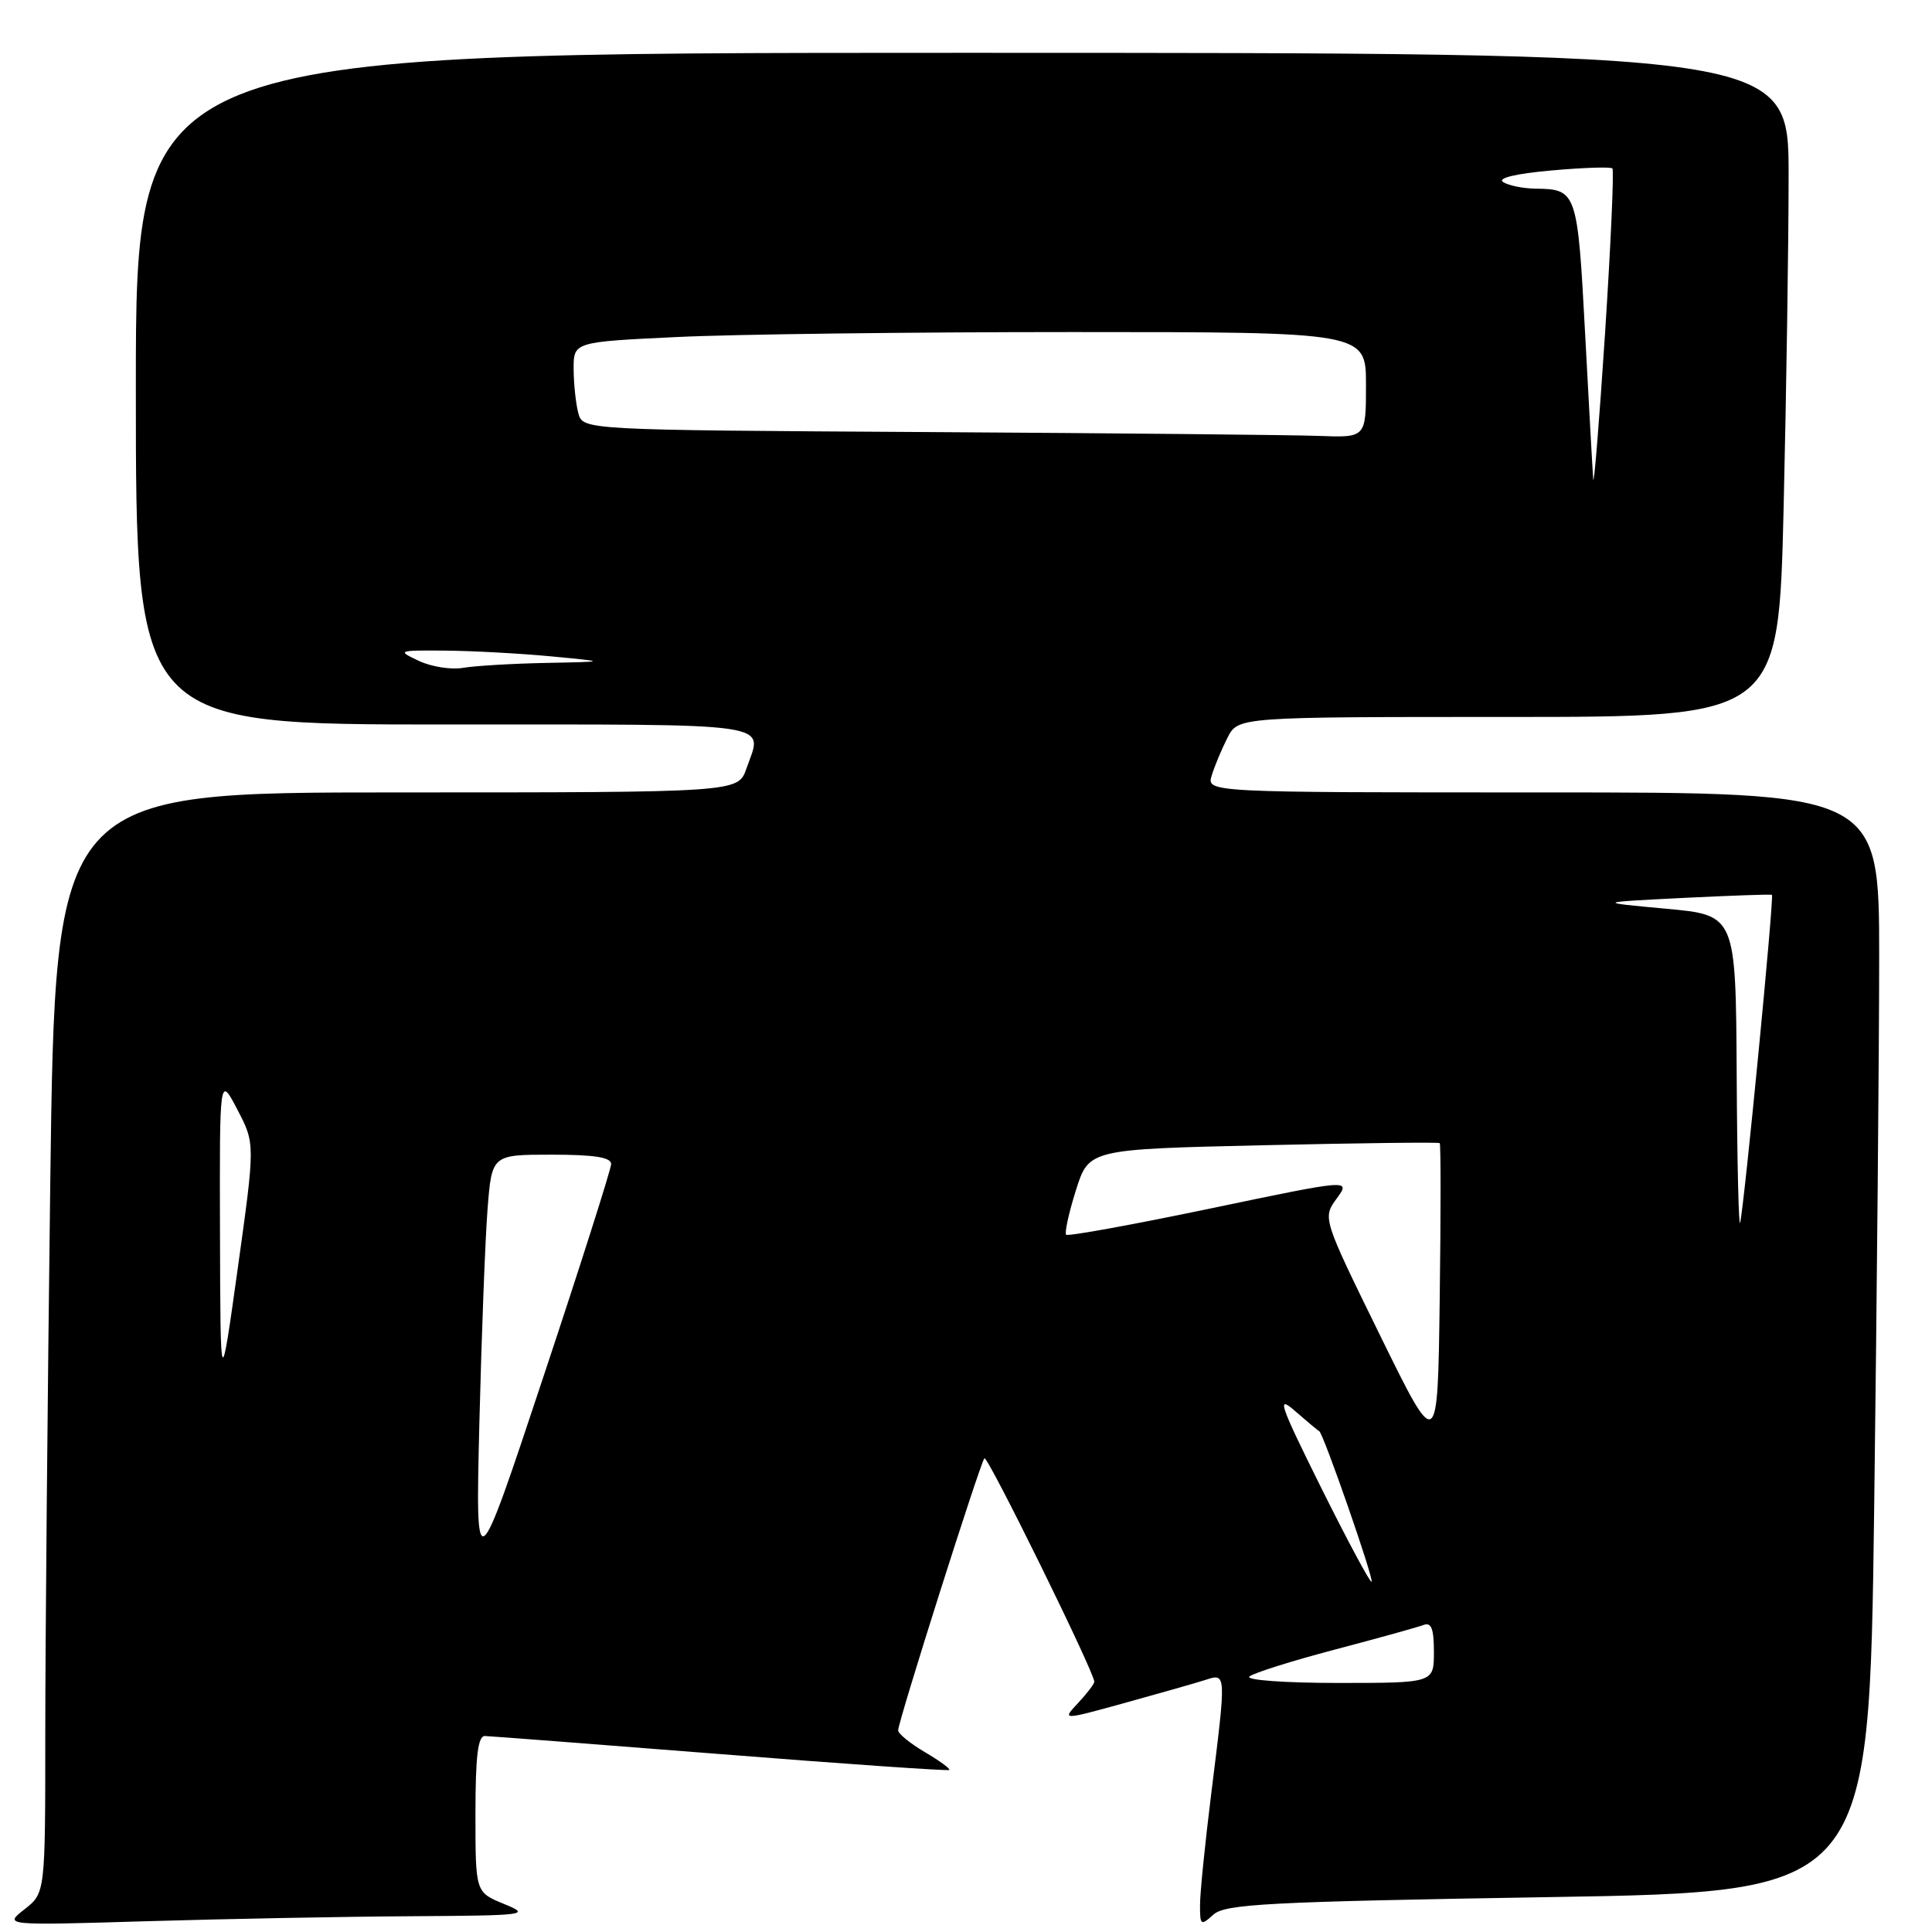 <?xml version="1.0" encoding="UTF-8" standalone="no"?>
<!DOCTYPE svg PUBLIC "-//W3C//DTD SVG 1.1//EN" "http://www.w3.org/Graphics/SVG/1.1/DTD/svg11.dtd" >
<svg xmlns="http://www.w3.org/2000/svg" xmlns:xlink="http://www.w3.org/1999/xlink" version="1.1" viewBox="0 0 256 256">
 <g >
 <path fill="currentColor"
d=" M 54.50 253.91 C 69.91 253.81 70.36 253.75 66.75 252.27 C 63.00 250.73 63.00 250.73 63.00 240.36 C 63.00 232.72 63.33 230.01 64.25 230.03 C 64.94 230.05 79.00 231.13 95.50 232.43 C 112.00 233.74 125.63 234.68 125.79 234.53 C 125.95 234.37 124.49 233.31 122.54 232.16 C 120.59 231.01 119.00 229.71 119.01 229.28 C 119.01 228.10 129.90 193.77 130.44 193.23 C 130.85 192.81 145.00 221.57 145.00 222.84 C 145.00 223.13 144.03 224.40 142.85 225.66 C 140.70 227.95 140.70 227.95 149.10 225.63 C 153.72 224.35 158.51 222.99 159.75 222.59 C 162.50 221.70 162.50 221.60 160.51 237.54 C 159.69 244.12 159.01 250.81 159.01 252.40 C 159.00 255.13 159.11 255.21 160.78 253.70 C 162.34 252.29 168.00 251.99 205.12 251.38 C 247.68 250.69 247.68 250.69 248.34 199.68 C 248.70 171.62 249.00 138.85 249.00 126.84 C 249.00 105.00 249.00 105.00 204.43 105.00 C 159.87 105.00 159.87 105.00 160.56 102.75 C 160.94 101.51 161.88 99.26 162.65 97.75 C 164.05 95.00 164.05 95.00 199.86 95.00 C 235.68 95.00 235.68 95.00 236.34 67.25 C 236.70 51.99 237.00 32.19 237.00 23.25 C 237.00 7.00 237.00 7.00 127.50 7.00 C 18.00 7.00 18.00 7.00 18.00 51.50 C 18.00 96.00 18.00 96.00 59.00 96.00 C 103.72 96.00 101.08 95.61 98.90 101.85 C 97.80 105.00 97.80 105.00 52.57 105.00 C 7.33 105.00 7.33 105.00 6.66 156.75 C 6.30 185.21 6.00 218.02 6.00 229.67 C 6.00 250.83 6.00 250.83 3.25 252.99 C 0.50 255.14 0.50 255.14 19.50 254.57 C 29.95 254.26 45.70 253.96 54.50 253.91 Z  M 165.55 222.15 C 166.07 221.69 171.17 220.08 176.87 218.58 C 182.57 217.08 187.86 215.61 188.62 215.32 C 189.66 214.92 190.00 215.81 190.00 218.89 C 190.00 223.00 190.00 223.00 177.30 223.00 C 170.29 223.00 165.03 222.62 165.55 222.15 Z  M 175.10 197.21 C 169.49 185.91 169.11 184.78 171.64 187.00 C 173.22 188.38 174.63 189.56 174.80 189.63 C 175.33 189.86 182.08 209.26 181.74 209.59 C 181.57 209.77 178.58 204.20 175.10 197.21 Z  M 63.52 188.50 C 63.81 176.95 64.29 164.24 64.60 160.25 C 65.17 153.00 65.17 153.00 73.09 153.00 C 78.76 153.00 80.99 153.35 80.98 154.25 C 80.96 154.94 76.92 167.65 71.98 182.50 C 63.01 209.50 63.01 209.50 63.52 188.50 Z  M 182.87 176.95 C 175.24 161.39 175.24 161.39 177.12 158.81 C 178.99 156.24 178.99 156.24 160.35 160.14 C 150.09 162.28 141.51 163.84 141.27 163.61 C 141.04 163.37 141.62 160.72 142.56 157.73 C 144.28 152.28 144.28 152.28 167.39 151.75 C 180.10 151.46 190.62 151.33 190.77 151.47 C 190.92 151.60 190.92 160.89 190.77 172.10 C 190.50 192.50 190.50 192.50 182.87 176.95 Z  M 29.15 163.50 C 29.09 142.50 29.09 142.50 31.45 147.02 C 33.81 151.54 33.81 151.54 31.51 168.02 C 29.21 184.50 29.21 184.50 29.15 163.50 Z  M 230.12 142.38 C 230.00 121.26 230.00 121.26 220.75 120.41 C 211.50 119.56 211.50 119.56 223.00 118.98 C 229.32 118.67 234.63 118.48 234.79 118.57 C 235.10 118.75 231.15 159.55 230.58 162.00 C 230.39 162.82 230.18 154.00 230.12 142.38 Z  M 55.50 87.57 C 52.58 86.20 52.67 86.16 59.00 86.21 C 62.58 86.24 68.88 86.58 73.00 86.97 C 80.50 87.68 80.50 87.68 72.38 87.84 C 67.91 87.93 62.96 88.22 61.38 88.49 C 59.79 88.77 57.15 88.35 55.50 87.57 Z  M 211.11 63.50 C 211.02 62.40 210.54 53.67 210.03 44.09 C 209.04 25.41 208.92 25.06 203.50 25.00 C 201.85 24.98 199.90 24.59 199.18 24.13 C 198.35 23.61 200.77 23.02 205.54 22.59 C 209.77 22.21 213.42 22.09 213.65 22.32 C 213.88 22.55 213.44 32.36 212.68 44.12 C 211.91 55.88 211.20 64.60 211.11 63.50 Z  M 122.86 57.25 C 77.23 56.98 77.23 56.98 76.63 54.74 C 76.30 53.51 76.02 50.88 76.01 48.91 C 76.00 45.31 76.00 45.31 89.66 44.66 C 97.17 44.29 120.80 44.00 142.16 44.00 C 181.00 44.00 181.00 44.00 181.00 51.00 C 181.00 58.00 181.00 58.00 174.75 57.76 C 171.31 57.63 147.96 57.40 122.86 57.25 Z "/>
</g>
</svg>